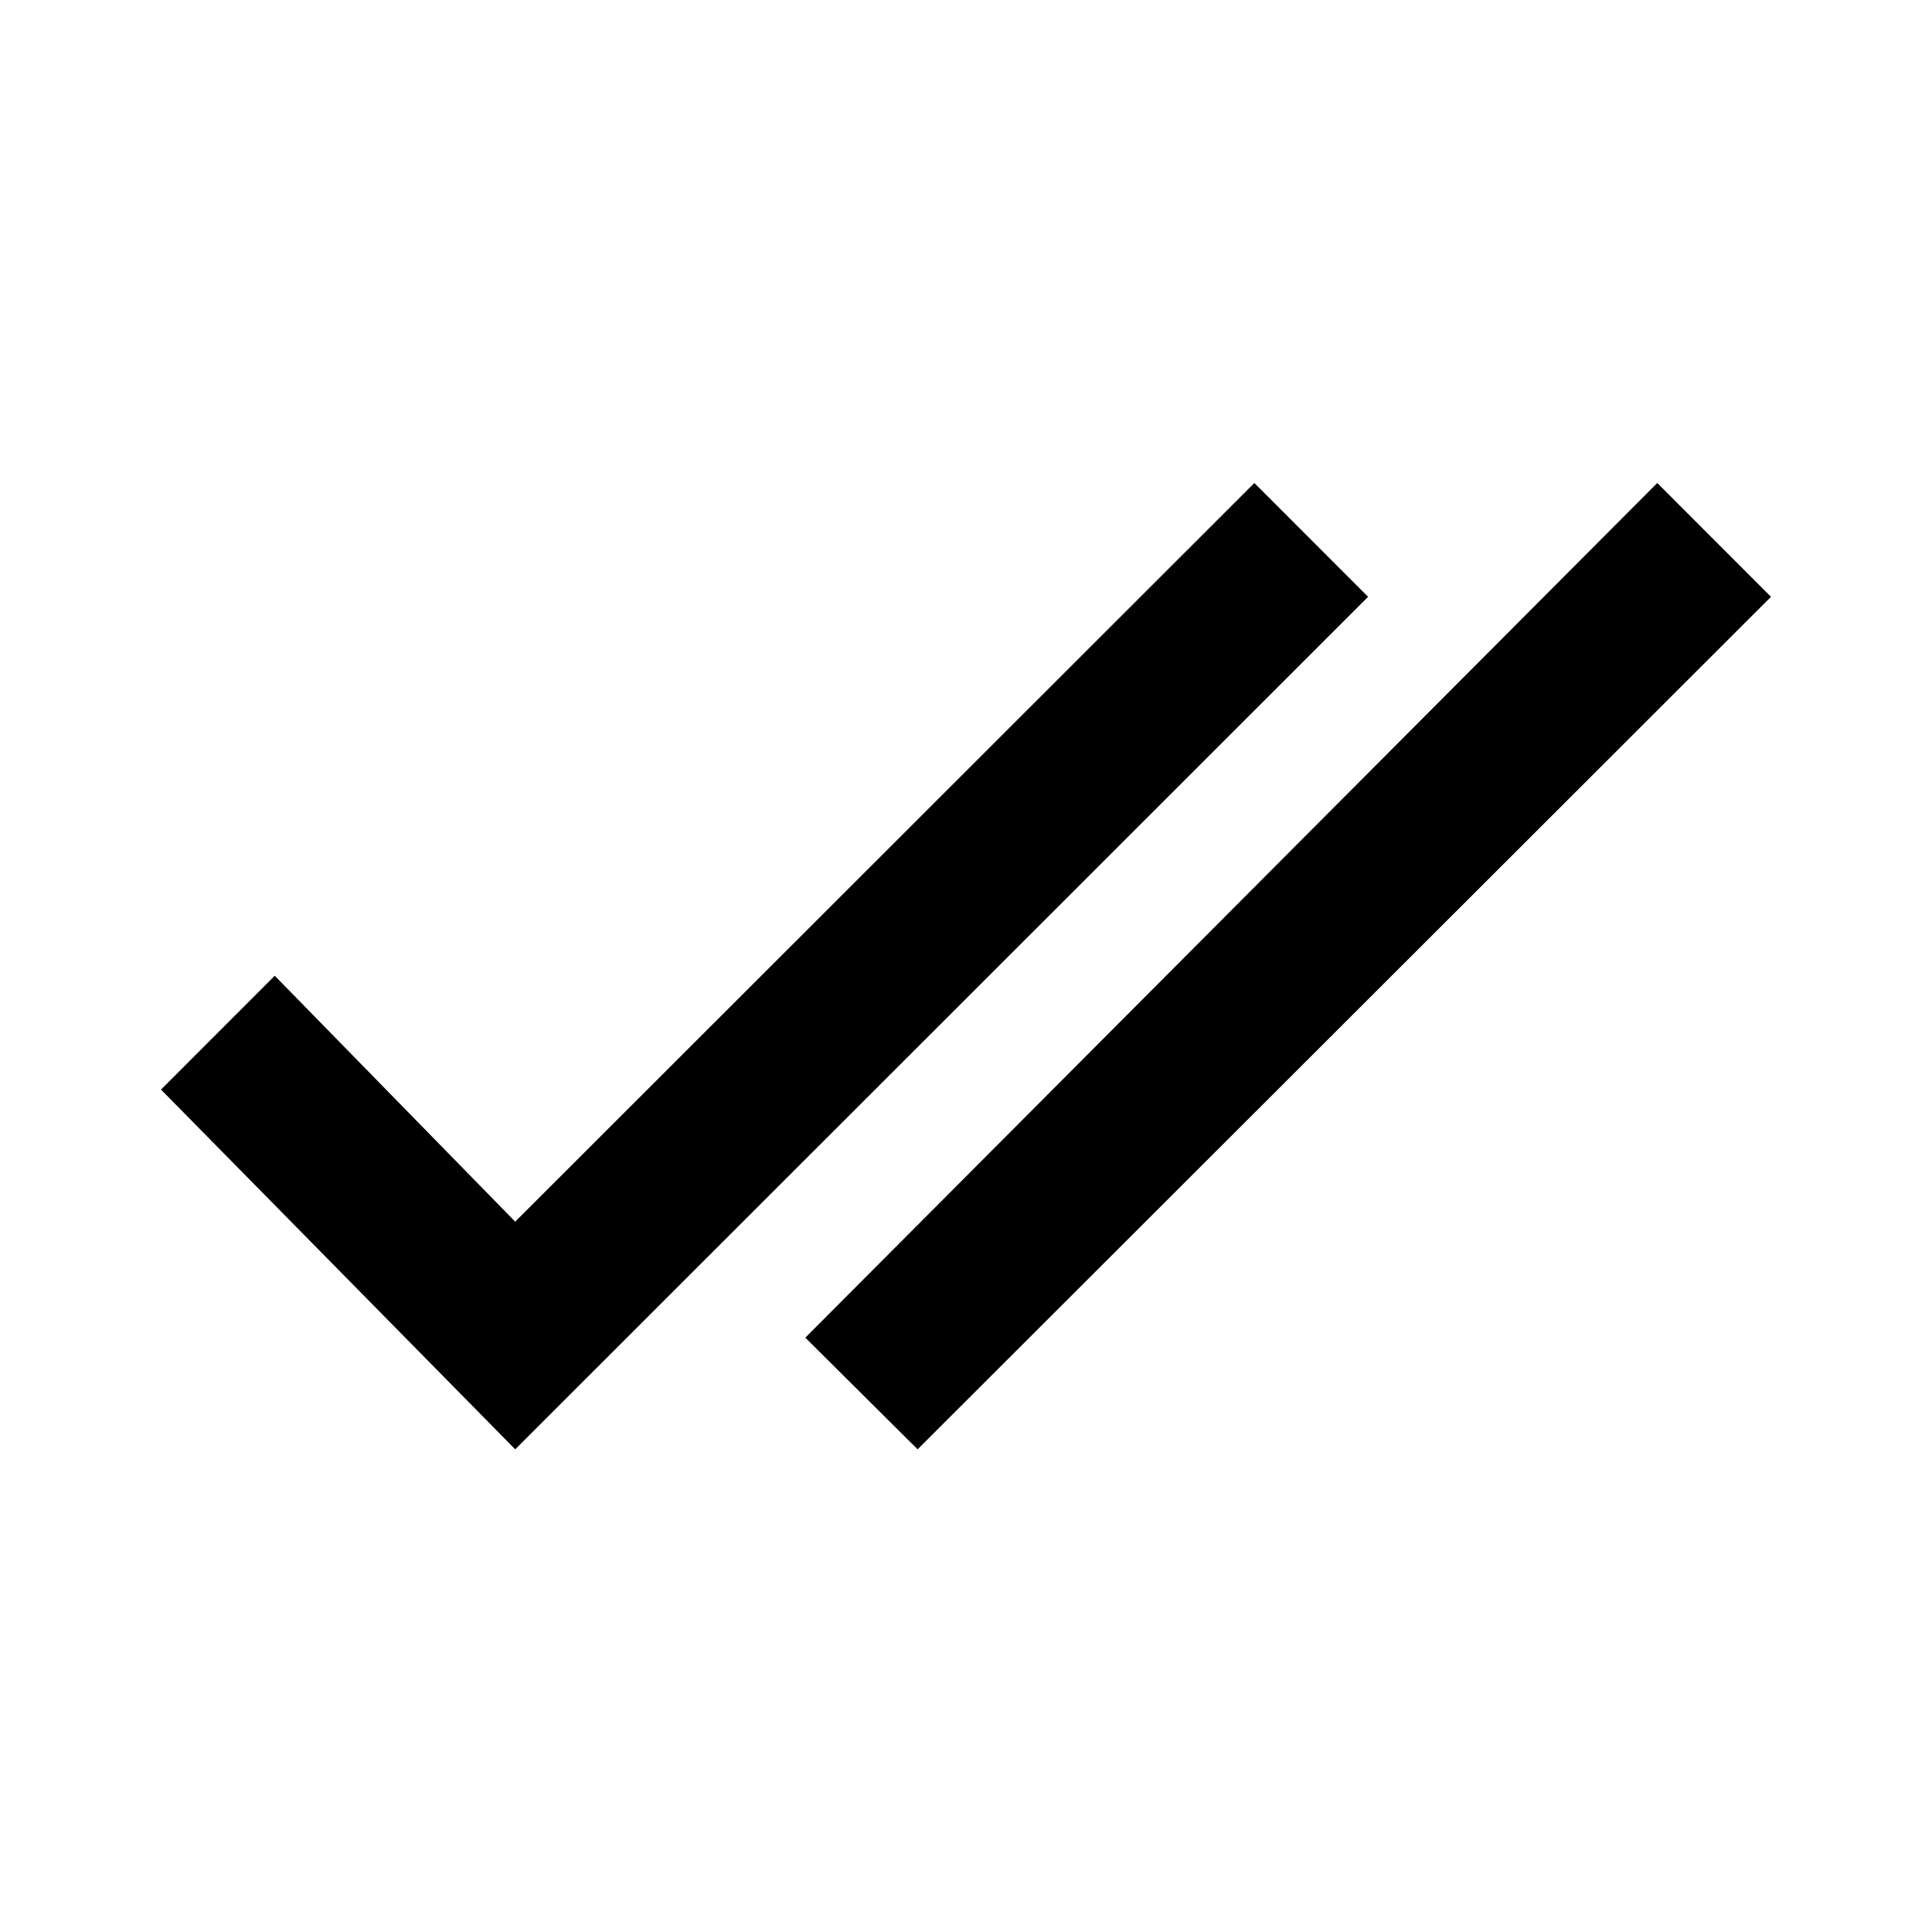 <svg width="24" height="24" viewBox="0 0 24 24" fill="none" xmlns="http://www.w3.org/2000/svg">
<path fill-rule="evenodd" clip-rule="evenodd" d="M6.4 18.004L16.995 7.414L15.582 6L6.4 15.176L3.413 12.121L2 13.535L6.4 18.004ZM11.399 18.004L22 7.414L20.587 6L10.004 16.617L11.399 18.004Z" fill="black"/>
</svg>
